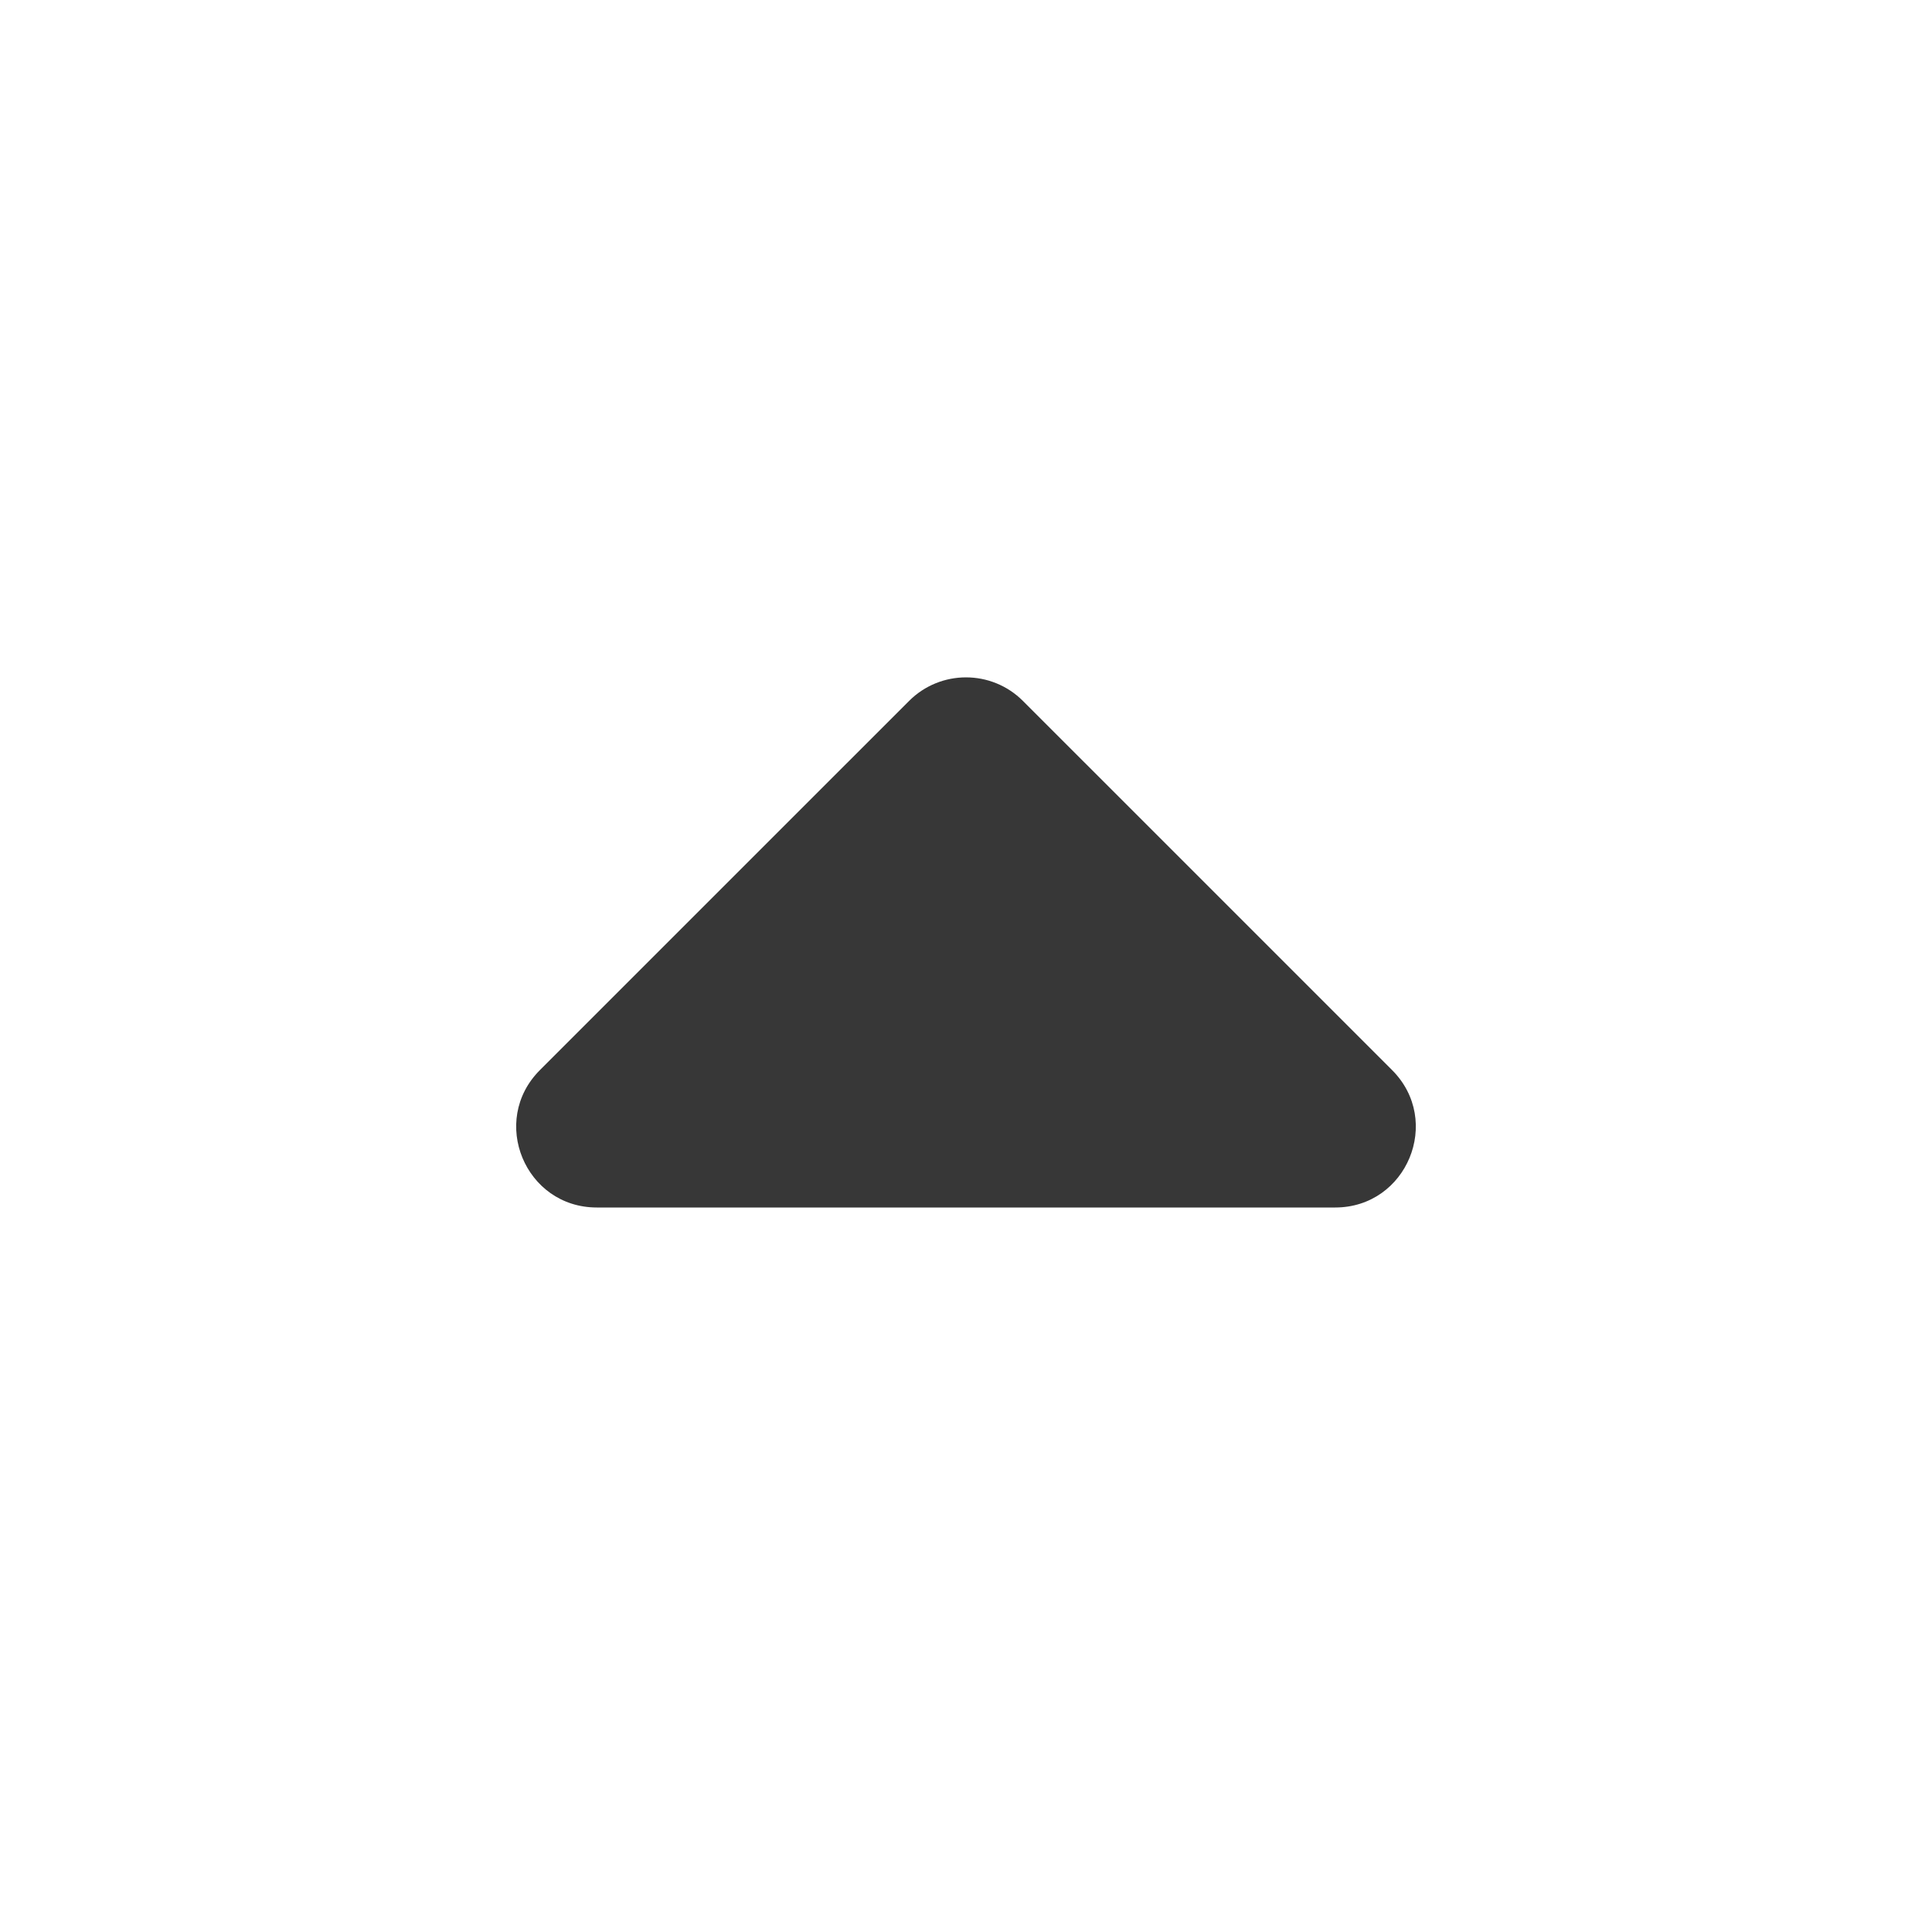 <svg width="24" height="24" viewBox="0 0 24 24" fill="none" xmlns="http://www.w3.org/2000/svg">
<path d="M16.586 15C17.477 15 17.923 13.923 17.293 13.293L12.707 8.707C12.317 8.317 11.683 8.317 11.293 8.707L6.707 13.293C6.077 13.923 6.523 15 7.414 15L16.586 15Z" fill="#373737"/>
</svg>
